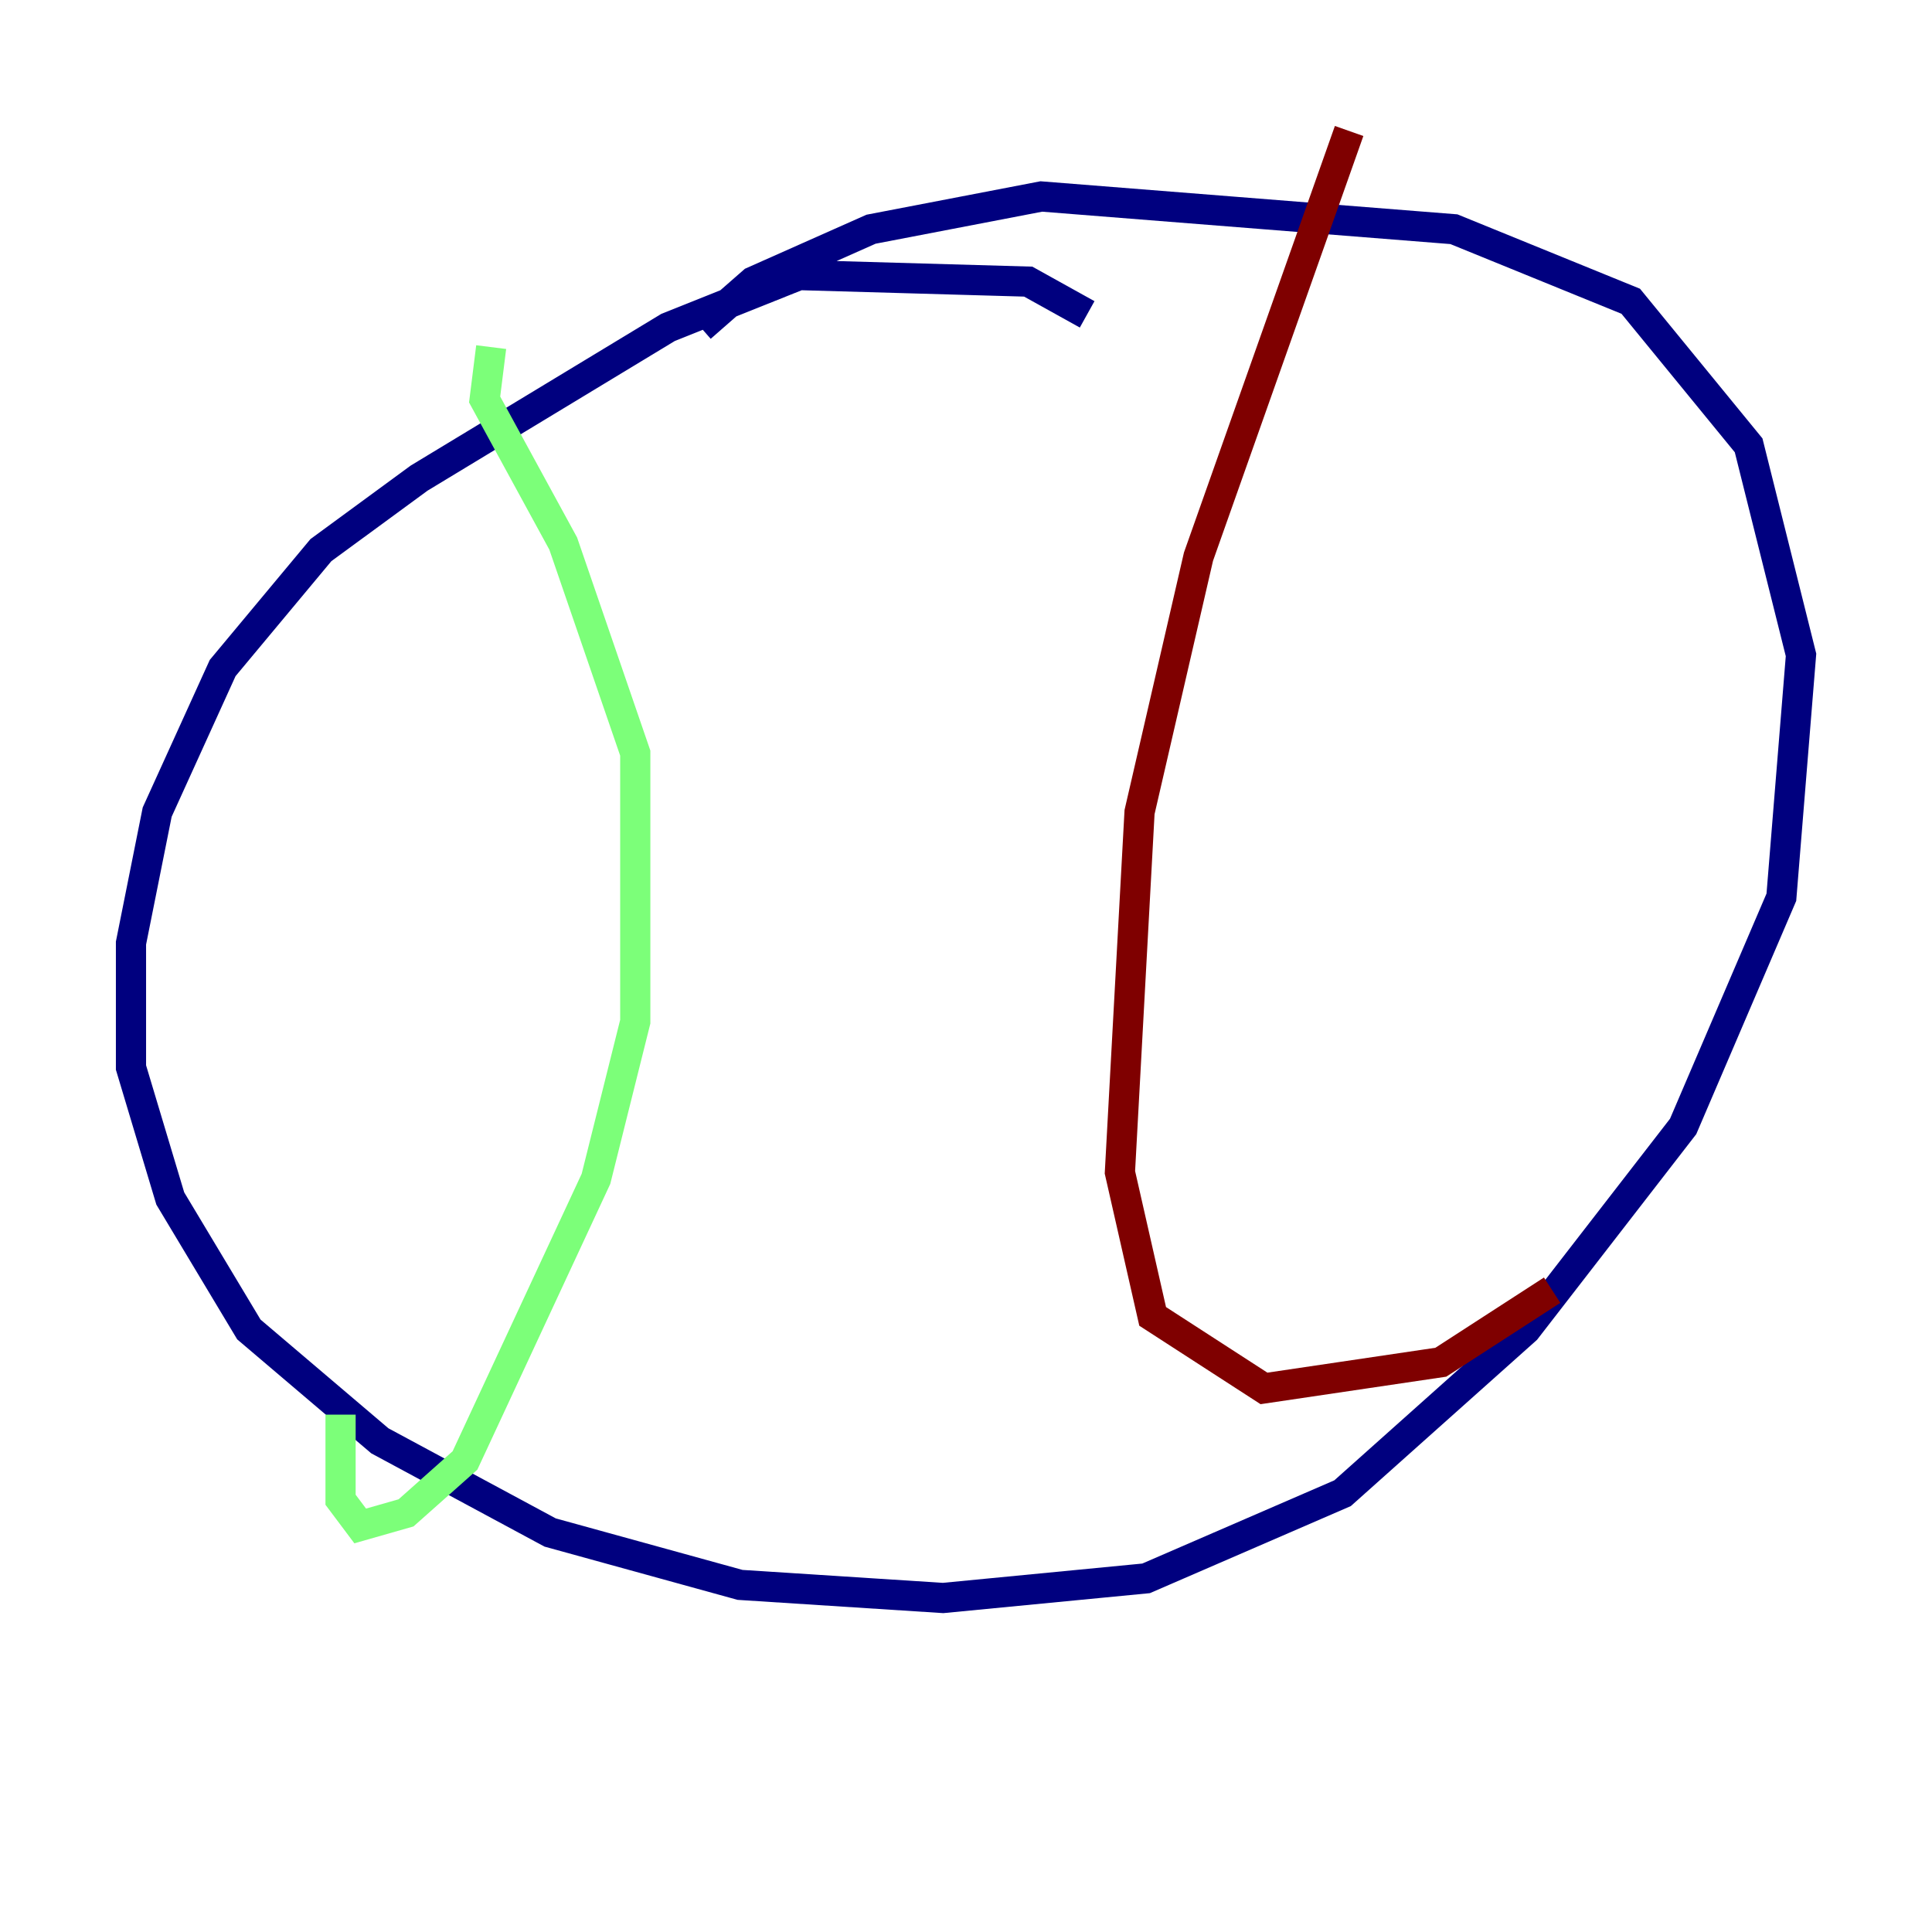 <?xml version="1.0" encoding="utf-8" ?>
<svg baseProfile="tiny" height="128" version="1.2" viewBox="0,0,128,128" width="128" xmlns="http://www.w3.org/2000/svg" xmlns:ev="http://www.w3.org/2001/xml-events" xmlns:xlink="http://www.w3.org/1999/xlink"><defs /><polyline fill="none" points="72.027,20.827 68.122,18.658 52.936,18.224 44.258,21.695 27.77,31.675 21.261,36.447 14.752,44.258 10.414,53.803 8.678,62.481 8.678,70.725 11.281,79.403 16.488,88.081 25.166,95.458 36.447,101.532 49.031,105.003 62.481,105.871 75.932,104.57 88.949,98.929 101.098,88.081 111.512,74.63 118.02,59.444 119.322,43.39 115.851,29.505 108.041,19.959 96.325,15.186 68.99,13.017 57.709,15.186 49.898,18.658 46.427,21.695" stroke="#00007f" stroke-width="2" /><polyline fill="none" points="32.542,22.997 32.108,26.468 37.315,36.014 42.088,49.898 42.088,67.688 39.485,78.102 30.807,96.759 26.902,100.231 23.864,101.098 22.563,99.363 22.563,93.722" stroke="#7cff79" stroke-width="2" /><polyline fill="none" points="89.383,8.678 79.403,36.881 75.498,53.803 74.197,77.668 76.366,87.214 83.742,91.986 95.458,90.251 102.834,85.478" stroke="#7f0000" stroke-width="2" /></svg>